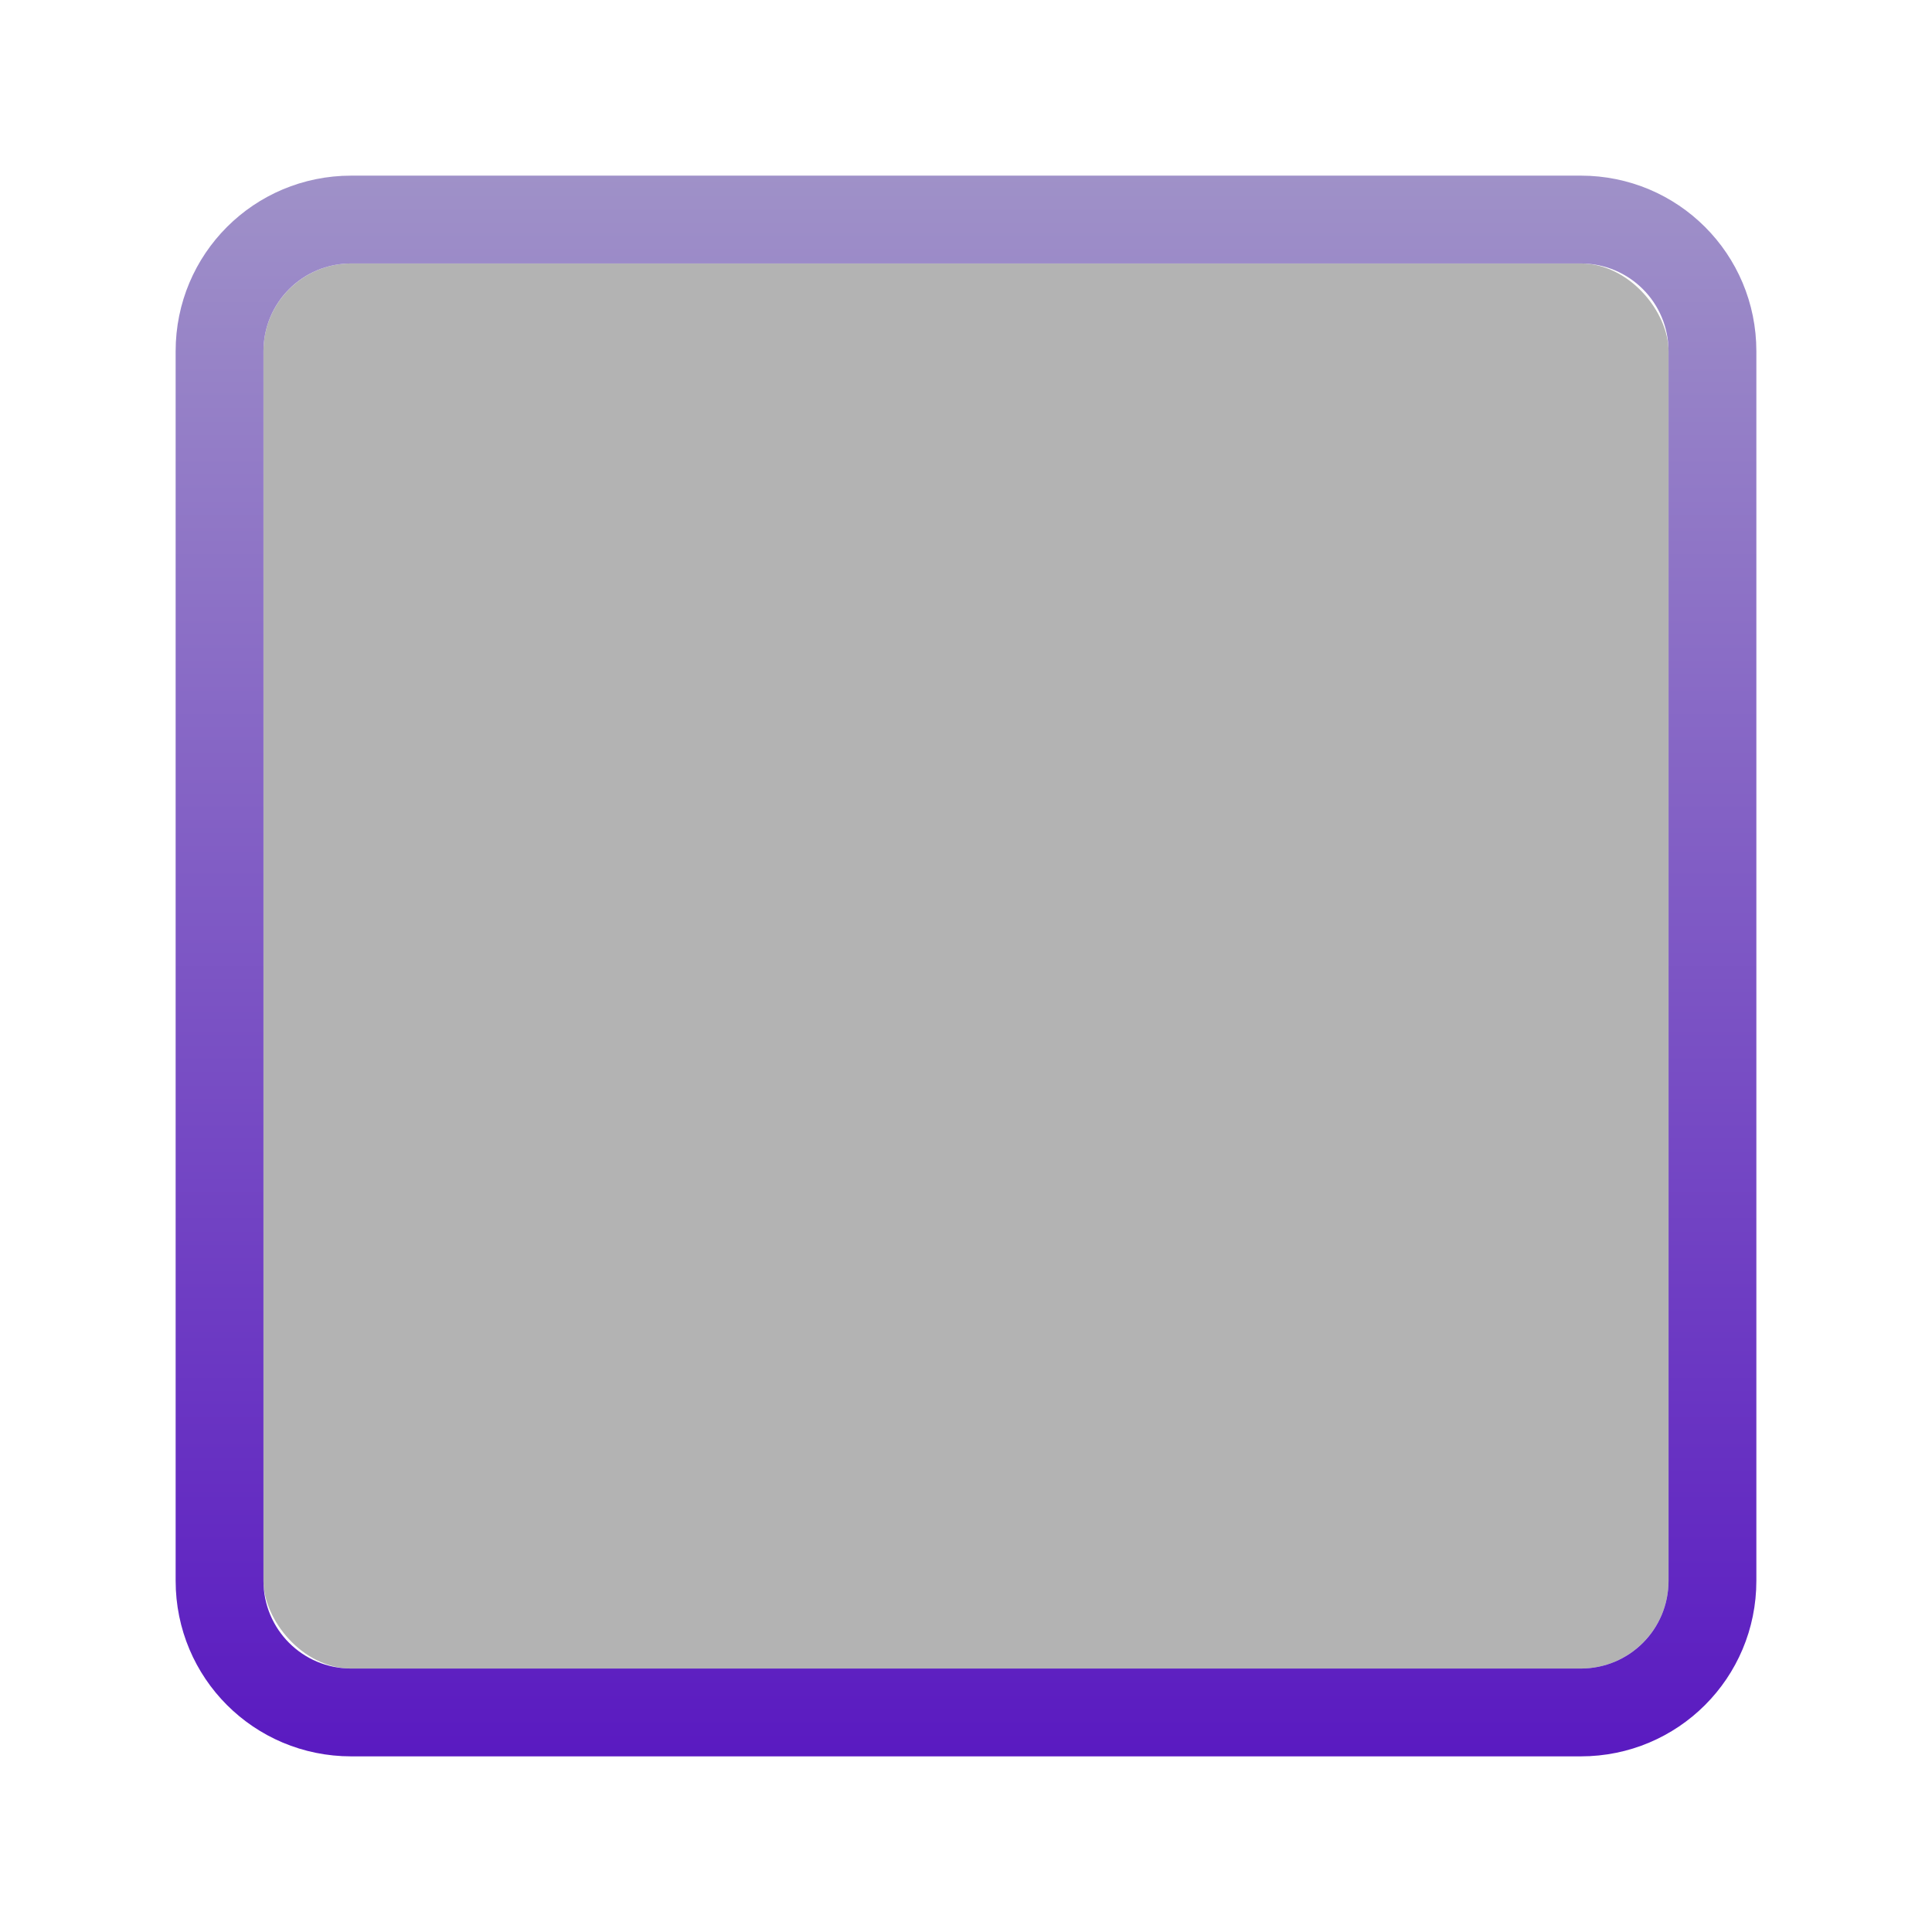 <?xml version="1.0" encoding="UTF-8" standalone="no"?>
<!-- Created with Inkscape (http://www.inkscape.org/) -->

<svg
   xmlns:dc="http://purl.org/dc/elements/1.1/"
   xmlns:cc="http://creativecommons.org/ns#"
   xmlns:rdf="http://www.w3.org/1999/02/22-rdf-syntax-ns#"
   xmlns:svg="http://www.w3.org/2000/svg"
   xmlns="http://www.w3.org/2000/svg"
   xmlns:xlink="http://www.w3.org/1999/xlink"
   xmlns:sodipodi="http://sodipodi.sourceforge.net/DTD/sodipodi-0.dtd"
   xmlns:inkscape="http://www.inkscape.org/namespaces/inkscape"
   width="22"
   height="22"
   id="svg2985"
   version="1.1"
   inkscape:version="0.48.3.1 r9886"
   sodipodi:docname="calendar-today.svg">
  <defs
     id="defs2987">
    <linearGradient
       inkscape:collect="always"
       xlink:href="#linearGradient3818-5"
       id="linearGradient3858"
       x1="1"
       y1="38"
       x2="19"
       y2="38"
       gradientUnits="userSpaceOnUse"
       gradientTransform="matrix(0,1,-1,0,50,26)" />
    <linearGradient
       id="linearGradient3818-5">
      <stop
         style="stop-color:#9f91c8;stop-opacity:1;"
         offset="0"
         id="stop3820-9" />
      <stop
         style="stop-color:#5a1ac1;stop-opacity:1;"
         offset="1"
         id="stop3822-1" />
    </linearGradient>
  </defs>
  <sodipodi:namedview
     id="base"
     pagecolor="#000000"
     bordercolor="#666666"
     borderopacity="1.0"
     inkscape:pageopacity="0.80784314"
     inkscape:pageshadow="2"
     inkscape:zoom="1"
     inkscape:cx="-9.0997272"
     inkscape:cy="9.5235451"
     inkscape:current-layer="layer1"
     showgrid="false"
     inkscape:grid-bbox="true"
     inkscape:document-units="px"
     inkscape:window-width="1366"
     inkscape:window-height="715"
     inkscape:window-x="0"
     inkscape:window-y="26"
     inkscape:window-maximized="1"
     fit-margin-top="0"
     fit-margin-left="0"
     fit-margin-right="0"
     fit-margin-bottom="0"
     showborder="false"
     inkscape:showpageshadow="false">
    <inkscape:grid
       type="xygrid"
       id="grid3779"
       empspacing="5"
       visible="true"
       enabled="true"
       snapvisiblegridlinesonly="true"
       originx="-1px"
       originy="-1px" />
  </sodipodi:namedview>
  <g
     id="layer1"
     inkscape:label="Layer 1"
     inkscape:groupmode="layer"
     transform="translate(-1,-25)">
    <rect
       style="opacity:0.3;fill:#000000;fill-opacity:1"
       id="rect2989"
       width="16"
       height="16"
       x="4"
       y="28"
       rx="1"
       ry="1" />
    <path
       style="fill:url(#linearGradient3858);fill-opacity:1;stroke:none"
       d="m 21,29 c 0,-1.108 -0.892,-2 -2,-2 L 5,27 c -1.108,0 -2,0.892 -2,2 l 0,14 c 0,1.108 0.892,2 2,2 L 19,45 c 1.108,0 2,-0.892 2,-2 l 0,-14 z m -1,0 0,14 c 0,0.554 -0.446,1 -1,1 L 5,44 c -0.554,0 -1,-0.446 -1,-1 l 0,-14 c 0,-0.554 0.446,-1 1,-1 L 19,28 c 0.554,0 1,0.446 1,1 z"
       id="rect3063"
       inkscape:connector-curvature="0" />
  </g>
</svg>
